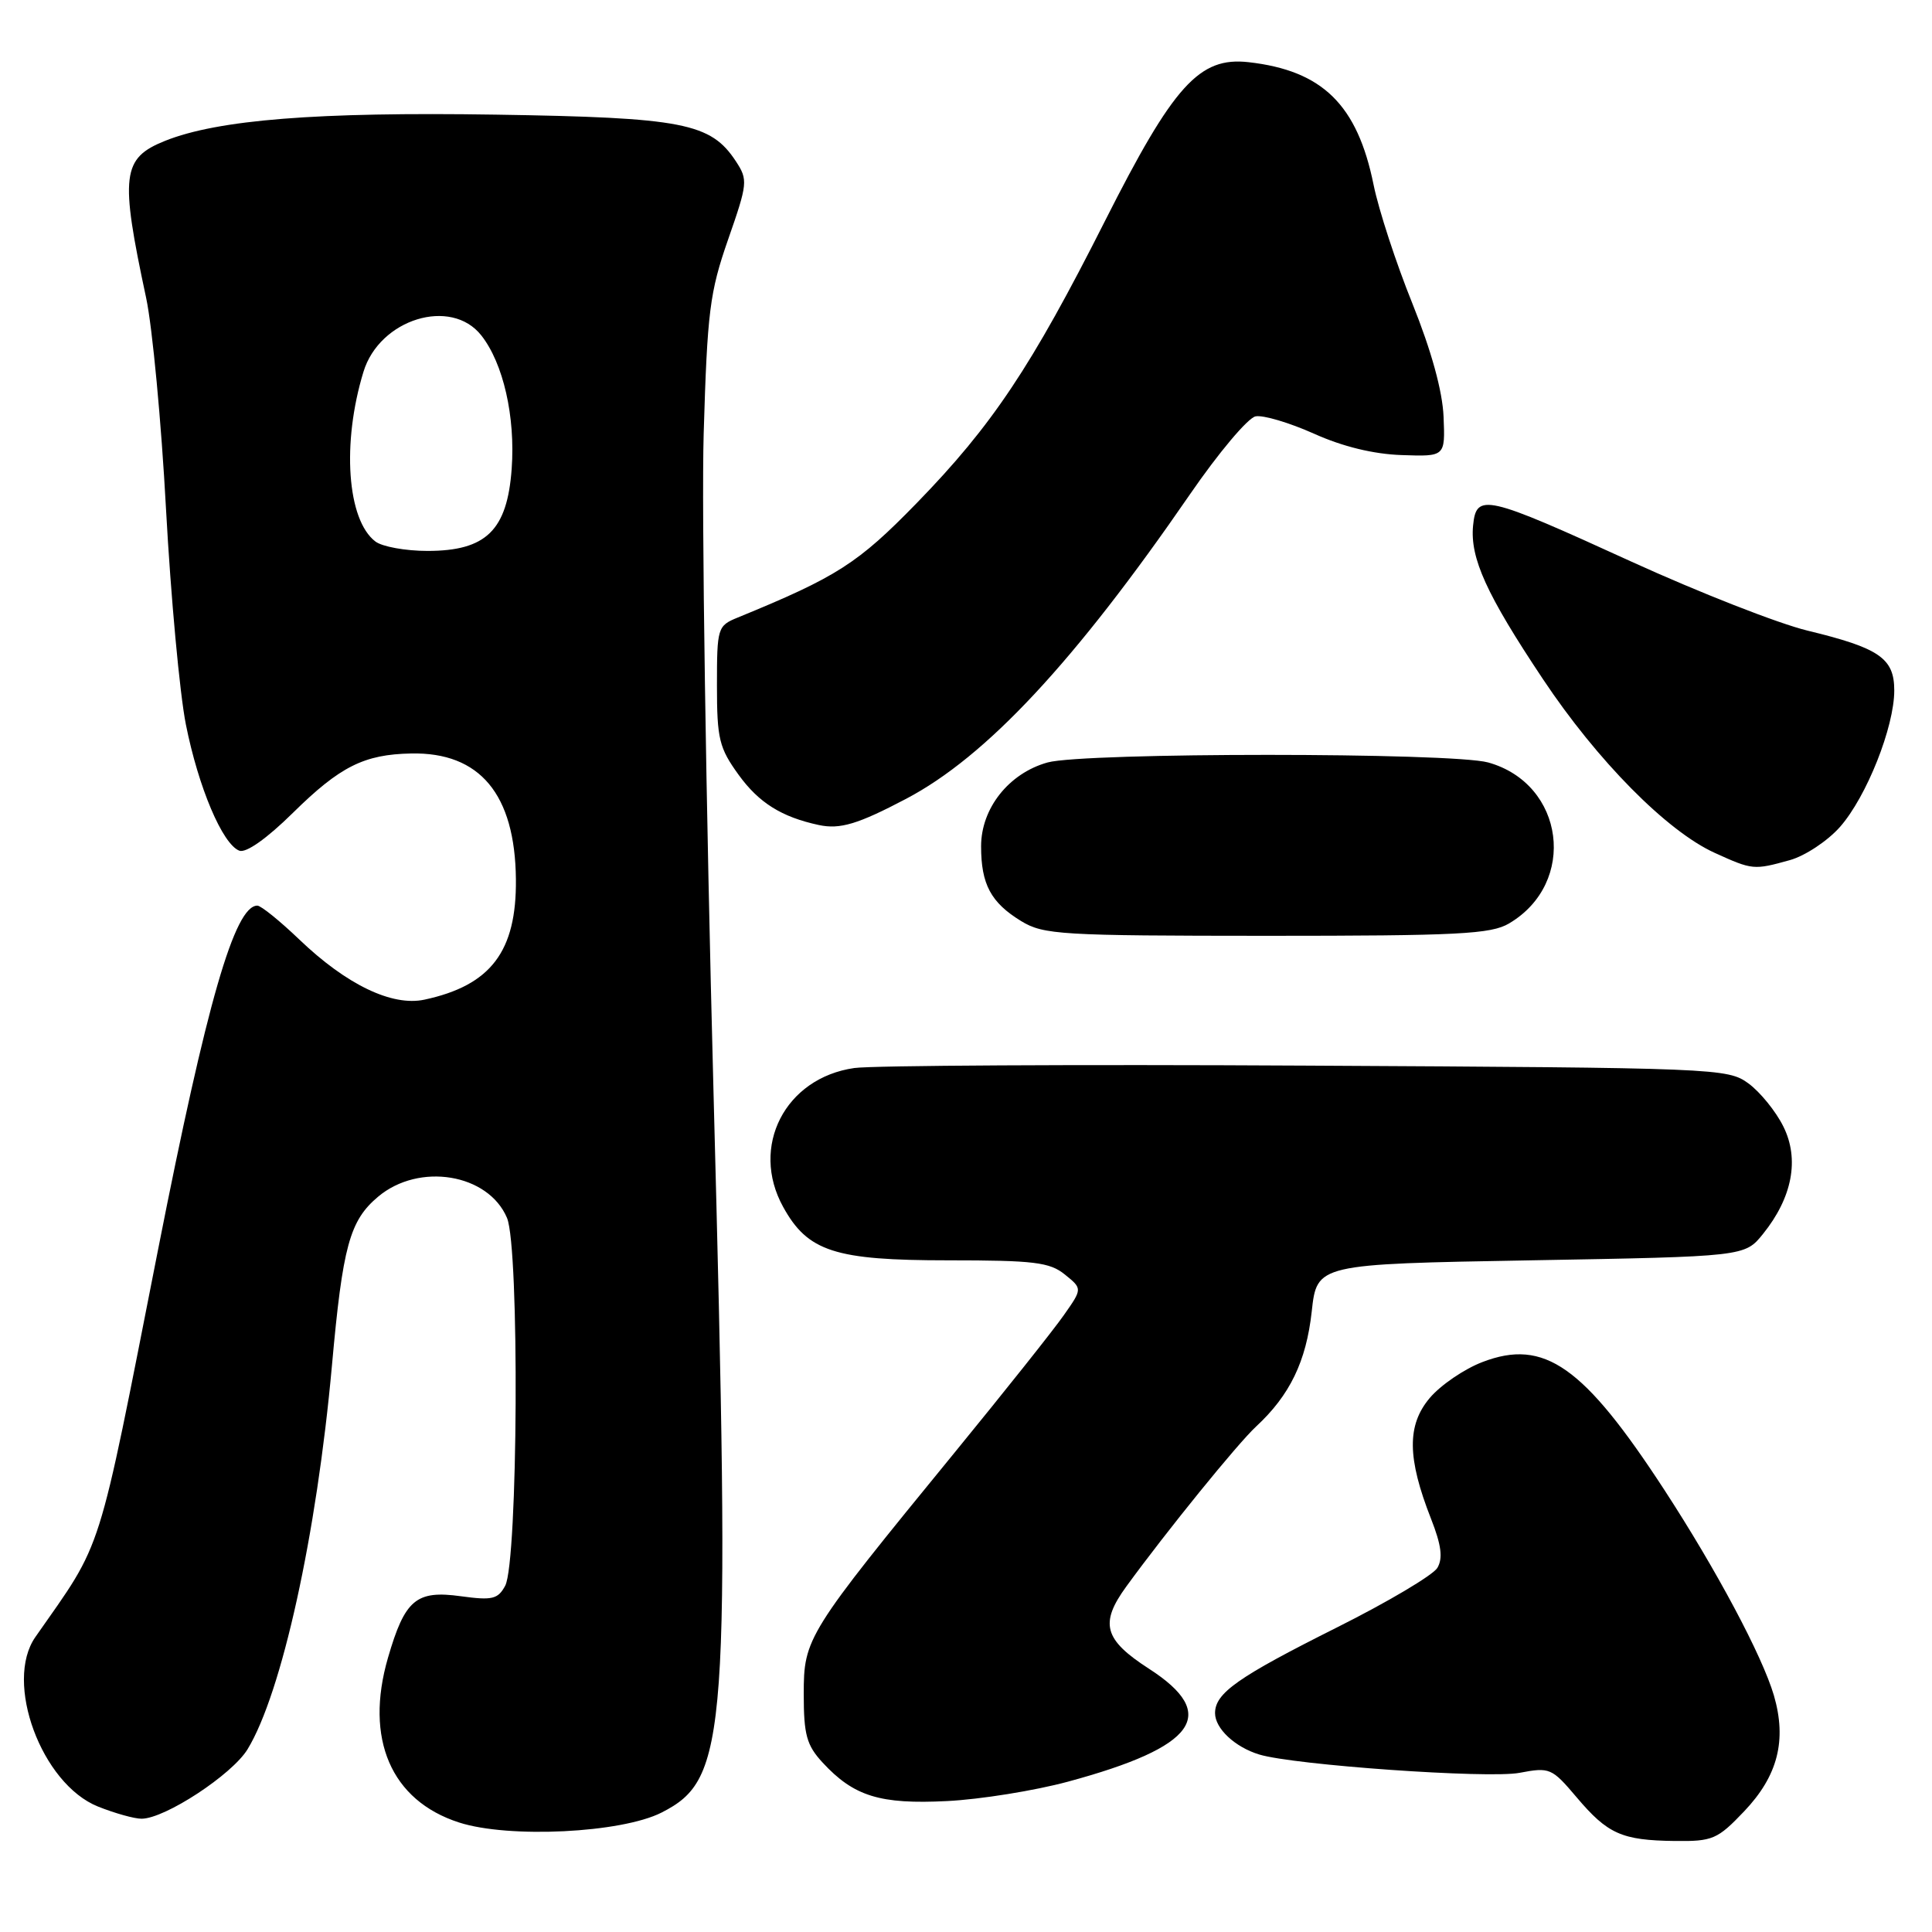 <?xml version="1.0" encoding="UTF-8" standalone="no"?>
<!DOCTYPE svg PUBLIC "-//W3C//DTD SVG 1.1//EN" "http://www.w3.org/Graphics/SVG/1.1/DTD/svg11.dtd" >
<svg xmlns="http://www.w3.org/2000/svg" xmlns:xlink="http://www.w3.org/1999/xlink" version="1.1" viewBox="0 0 256 256">
 <g >
 <path fill="currentColor"
d=" M 231.11 240.01 C 235.58 235.31 236.78 230.60 235.05 224.65 C 233.51 219.41 227.44 208.02 220.53 197.41 C 209.83 181.00 204.63 177.34 196.45 180.47 C 194.03 181.39 190.88 183.54 189.44 185.25 C 186.41 188.85 186.46 193.21 189.62 201.25 C 190.99 204.74 191.21 206.47 190.46 207.75 C 189.89 208.71 183.91 212.26 177.16 215.64 C 164.01 222.23 161.00 224.34 161.00 227.00 C 161.00 229.03 163.63 231.50 166.85 232.48 C 171.44 233.88 197.20 235.70 201.34 234.91 C 205.35 234.15 205.62 234.26 208.91 238.15 C 213.03 243.02 214.89 243.85 221.90 243.94 C 226.94 244.00 227.57 243.73 231.11 240.01 Z  M 87.67 240.17 C 96.43 235.70 96.81 230.45 94.54 144.56 C 93.54 106.58 92.95 67.40 93.24 57.50 C 93.72 41.28 94.04 38.73 96.48 31.73 C 99.07 24.31 99.12 23.83 97.52 21.39 C 94.18 16.29 90.52 15.58 65.67 15.19 C 41.98 14.82 28.89 15.86 21.88 18.66 C 16.15 20.96 15.88 23.19 19.37 39.50 C 20.19 43.35 21.38 55.95 22.00 67.50 C 22.63 79.05 23.81 91.88 24.63 96.00 C 26.29 104.33 29.48 111.86 31.71 112.72 C 32.60 113.06 35.34 111.13 38.83 107.69 C 45.06 101.56 48.24 99.96 54.48 99.84 C 63.59 99.65 68.25 105.25 68.36 116.50 C 68.46 126.07 65.04 130.57 56.24 132.46 C 51.95 133.38 45.90 130.47 39.66 124.49 C 37.08 122.02 34.58 120.00 34.10 120.00 C 31.10 120.00 27.41 132.78 20.96 165.50 C 12.76 207.12 13.77 203.91 4.69 216.91 C 0.51 222.89 5.50 236.38 12.99 239.38 C 15.22 240.27 17.82 241.00 18.77 240.99 C 21.87 240.97 30.74 235.16 32.80 231.79 C 37.34 224.35 41.96 203.34 43.98 180.98 C 45.41 165.10 46.33 161.74 50.10 158.57 C 55.53 154.00 64.70 155.51 67.18 161.38 C 68.85 165.32 68.64 206.94 66.94 210.12 C 65.98 211.90 65.23 212.08 61.07 211.51 C 55.14 210.69 53.65 211.95 51.41 219.66 C 48.29 230.40 51.82 238.59 60.83 241.49 C 67.43 243.62 82.35 242.88 87.67 240.17 Z  M 141.51 236.08 C 158.52 231.48 161.62 227.16 152.25 221.12 C 146.27 217.26 145.68 215.11 149.25 210.21 C 154.60 202.86 163.98 191.30 166.44 189.02 C 170.91 184.88 173.08 180.40 173.81 173.79 C 174.50 167.50 174.50 167.50 202.85 167.00 C 231.19 166.50 231.19 166.50 233.61 163.50 C 237.50 158.67 238.46 153.59 236.30 149.26 C 235.31 147.26 233.23 144.70 231.68 143.56 C 228.92 141.55 227.61 141.49 173.18 141.20 C 142.55 141.03 115.56 141.18 113.19 141.52 C 104.02 142.84 99.36 151.94 103.77 159.92 C 107.03 165.84 110.62 167.00 125.62 167.00 C 137.01 167.00 139.09 167.25 141.10 168.88 C 143.43 170.76 143.43 170.76 140.96 174.27 C 139.61 176.21 133.10 184.39 126.50 192.46 C 106.85 216.49 106.50 217.05 106.50 224.49 C 106.50 229.87 106.88 231.25 109.00 233.55 C 113.14 238.03 116.61 239.10 125.50 238.65 C 129.90 238.43 137.11 237.27 141.51 236.08 Z  M 199.96 122.36 C 209.05 116.99 207.34 103.86 197.19 101.03 C 192.36 99.69 143.64 99.69 138.81 101.03 C 133.68 102.46 130.00 107.10 130.00 112.14 C 130.00 117.18 131.30 119.60 135.31 122.05 C 138.28 123.86 140.55 123.99 167.85 124.00 C 193.22 124.00 197.57 123.78 199.96 122.36 Z  M 237.17 113.97 C 239.18 113.41 242.18 111.42 243.82 109.56 C 247.34 105.55 251.00 96.33 251.00 91.49 C 251.00 87.22 249.04 85.87 239.50 83.56 C 235.65 82.63 225.14 78.51 216.15 74.41 C 196.78 65.56 195.62 65.30 195.19 69.65 C 194.78 73.95 196.95 78.74 204.43 89.96 C 211.64 100.79 220.88 110.14 227.21 113.01 C 232.23 115.29 232.38 115.30 237.17 113.97 Z  M 120.06 105.85 C 130.69 100.26 142.39 87.71 157.67 65.51 C 161.45 60.01 165.36 55.36 166.37 55.17 C 167.37 54.97 170.85 56.01 174.10 57.46 C 177.91 59.18 182.03 60.18 185.75 60.30 C 191.50 60.50 191.50 60.50 191.28 55.22 C 191.14 51.83 189.67 46.49 187.15 40.22 C 184.99 34.88 182.68 27.80 182.01 24.50 C 179.86 13.88 175.24 9.35 165.45 8.24 C 158.91 7.50 155.51 11.27 146.39 29.33 C 136.65 48.62 131.47 56.38 121.48 66.65 C 113.67 74.67 110.93 76.43 97.75 81.83 C 95.08 82.92 95.00 83.18 95.00 90.83 C 95.00 97.92 95.29 99.10 97.88 102.68 C 100.56 106.38 103.57 108.26 108.50 109.32 C 111.31 109.92 113.67 109.21 120.06 105.85 Z  M 49.74 71.75 C 45.99 68.90 45.27 58.71 48.16 49.27 C 50.29 42.27 59.77 39.35 63.78 44.45 C 66.69 48.15 68.30 55.21 67.80 62.12 C 67.21 70.28 64.41 73.00 56.64 73.00 C 53.75 73.00 50.64 72.44 49.74 71.75 Z "/>
</g>
</svg>